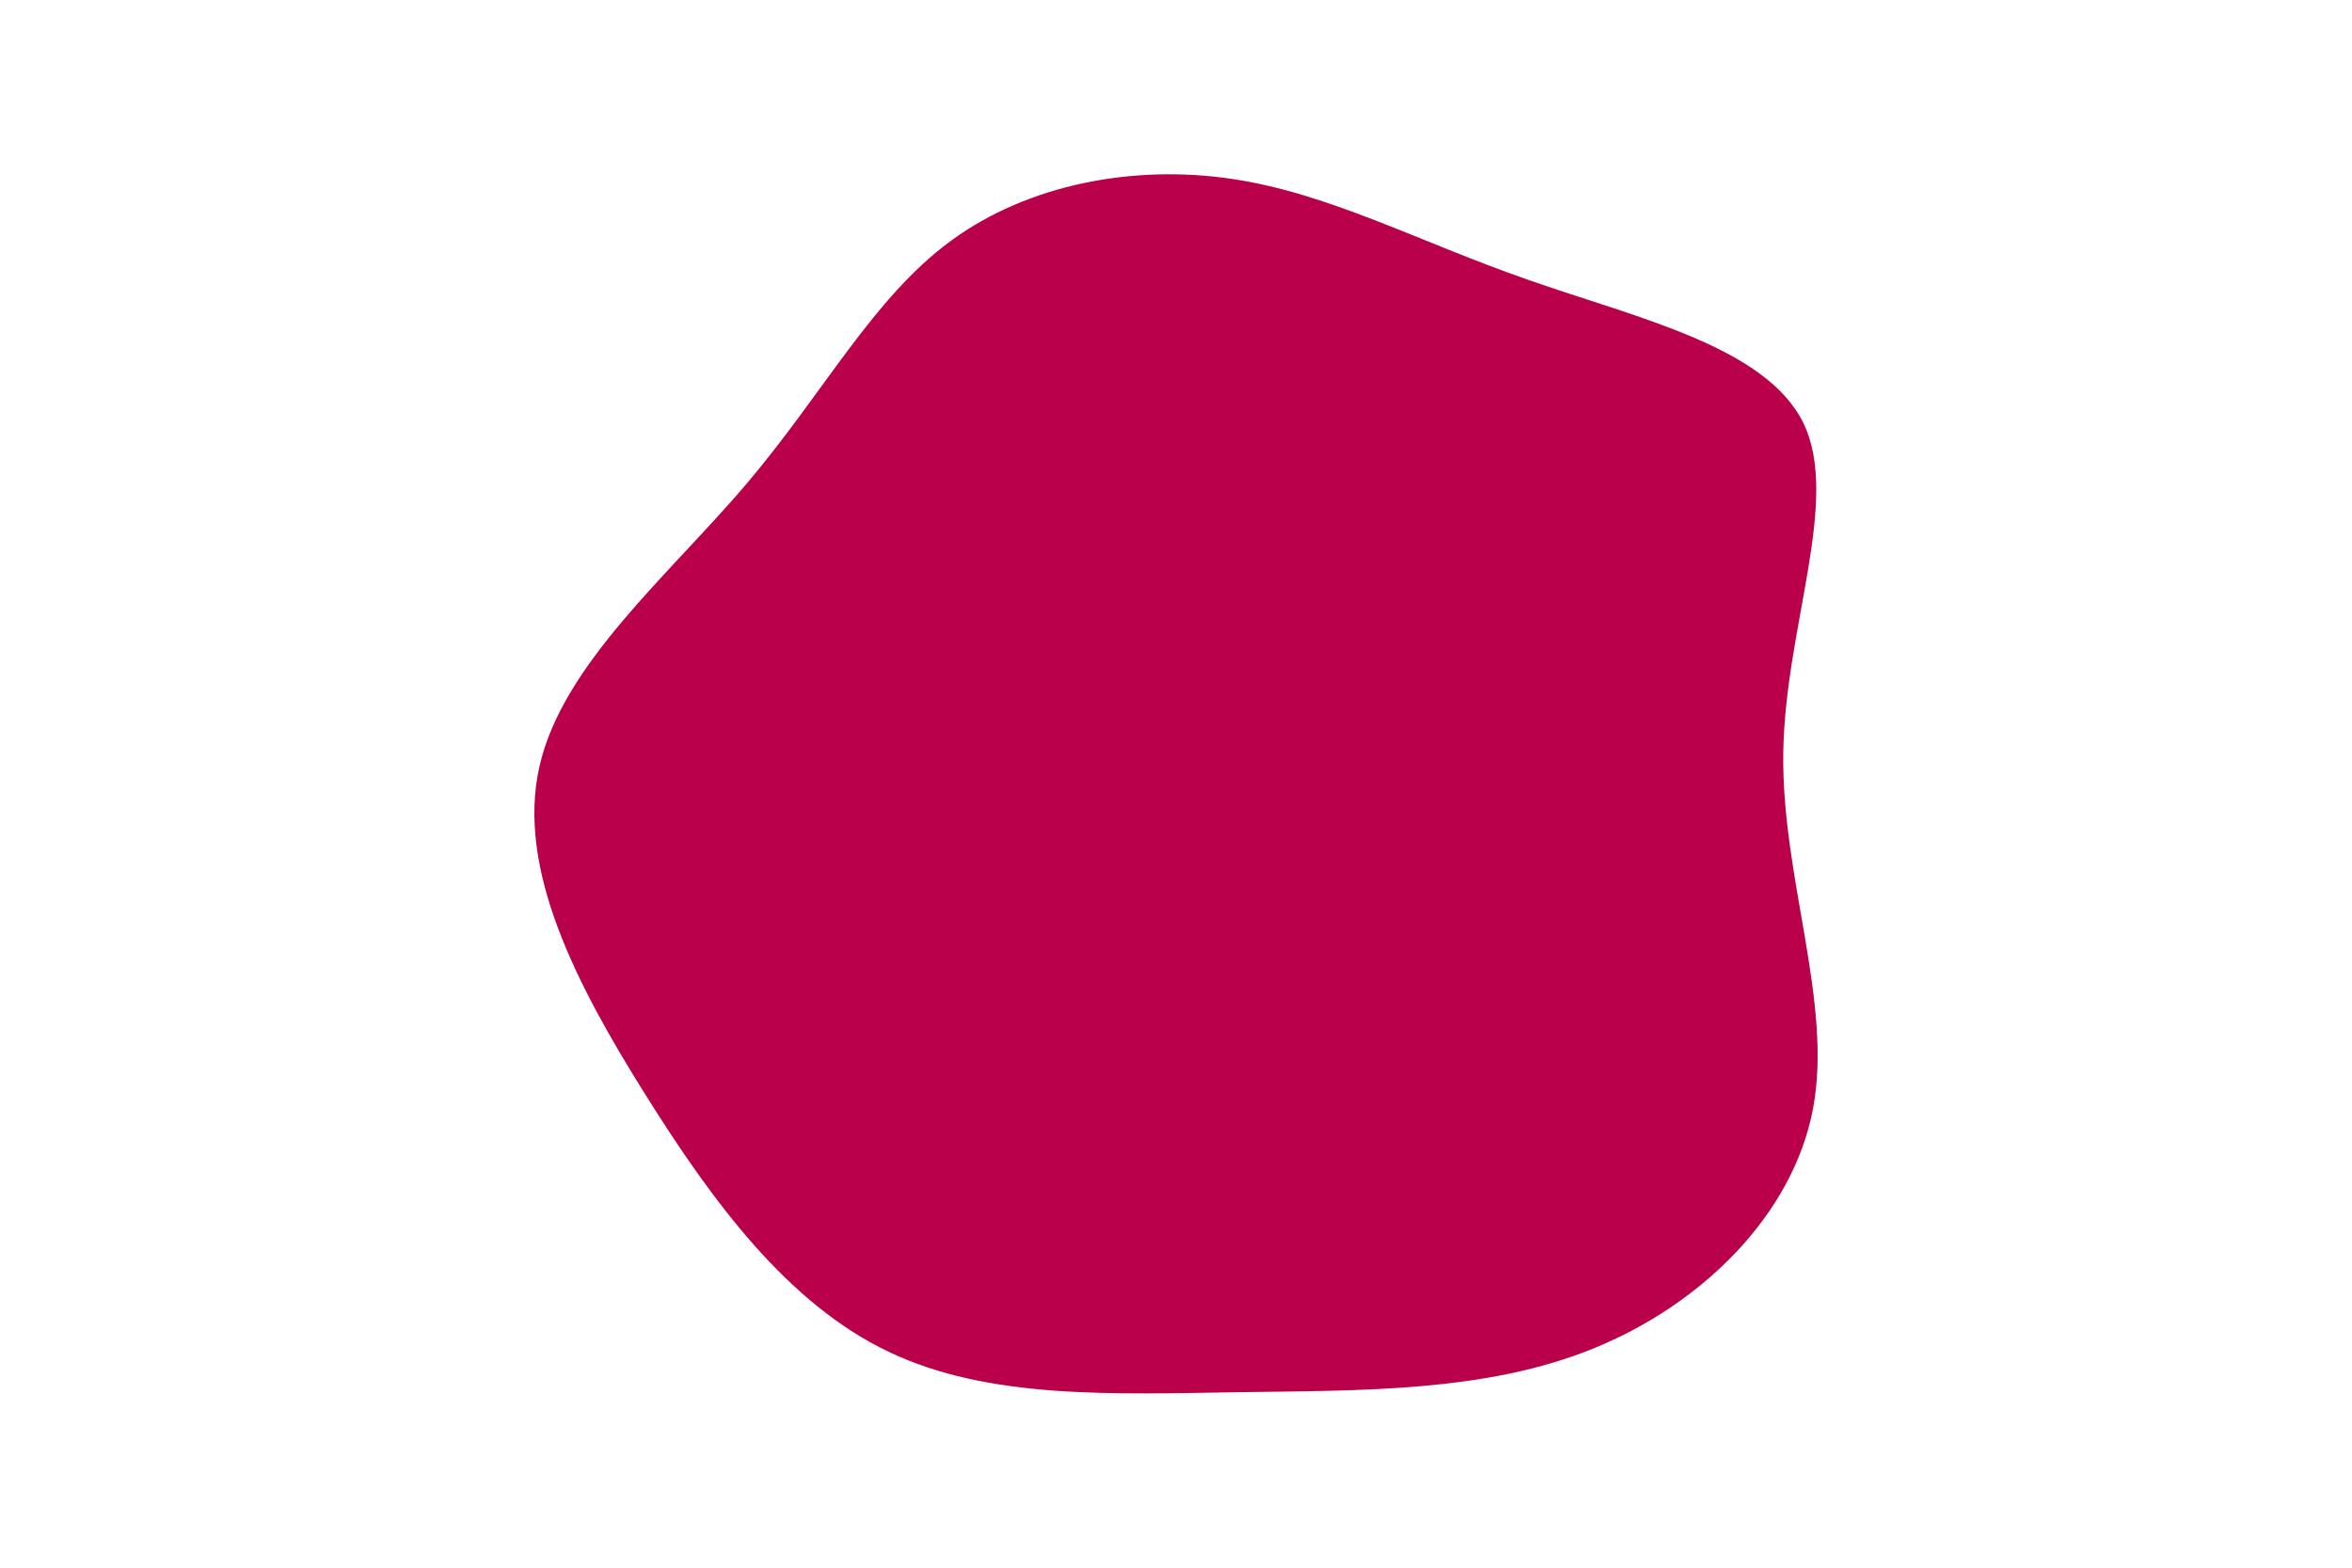 <svg id="visual" viewBox="0 0 900 600" width="900" height="600" xmlns="http://www.w3.org/2000/svg" xmlns:xlink="http://www.w3.org/1999/xlink" version="1.1"><g transform="translate(474.376 288.436)"><path d="M110.2 -181.4C152 -166.7 201.6 -155.8 215.8 -126.3C229.9 -96.7 208.7 -48.3 208 -0.4C207.3 47.5 227 95 219.4 135.8C211.7 176.7 176.6 210.9 135.5 227.6C94.3 244.4 47.2 243.7 -0.4 244.4C-48 245.1 -96 247.3 -134.4 228.9C-172.8 210.6 -201.6 171.8 -227.6 130.2C-253.6 88.7 -276.8 44.3 -268 5.1C-259.2 -34.2 -218.4 -68.3 -188.6 -103.4C-158.9 -138.5 -140.2 -174.5 -110.6 -196.2C-81 -218 -40.5 -225.5 -3.2 -220C34.2 -214.5 68.3 -196 110.2 -181.4" fill="#BB004B"></path></g></svg>